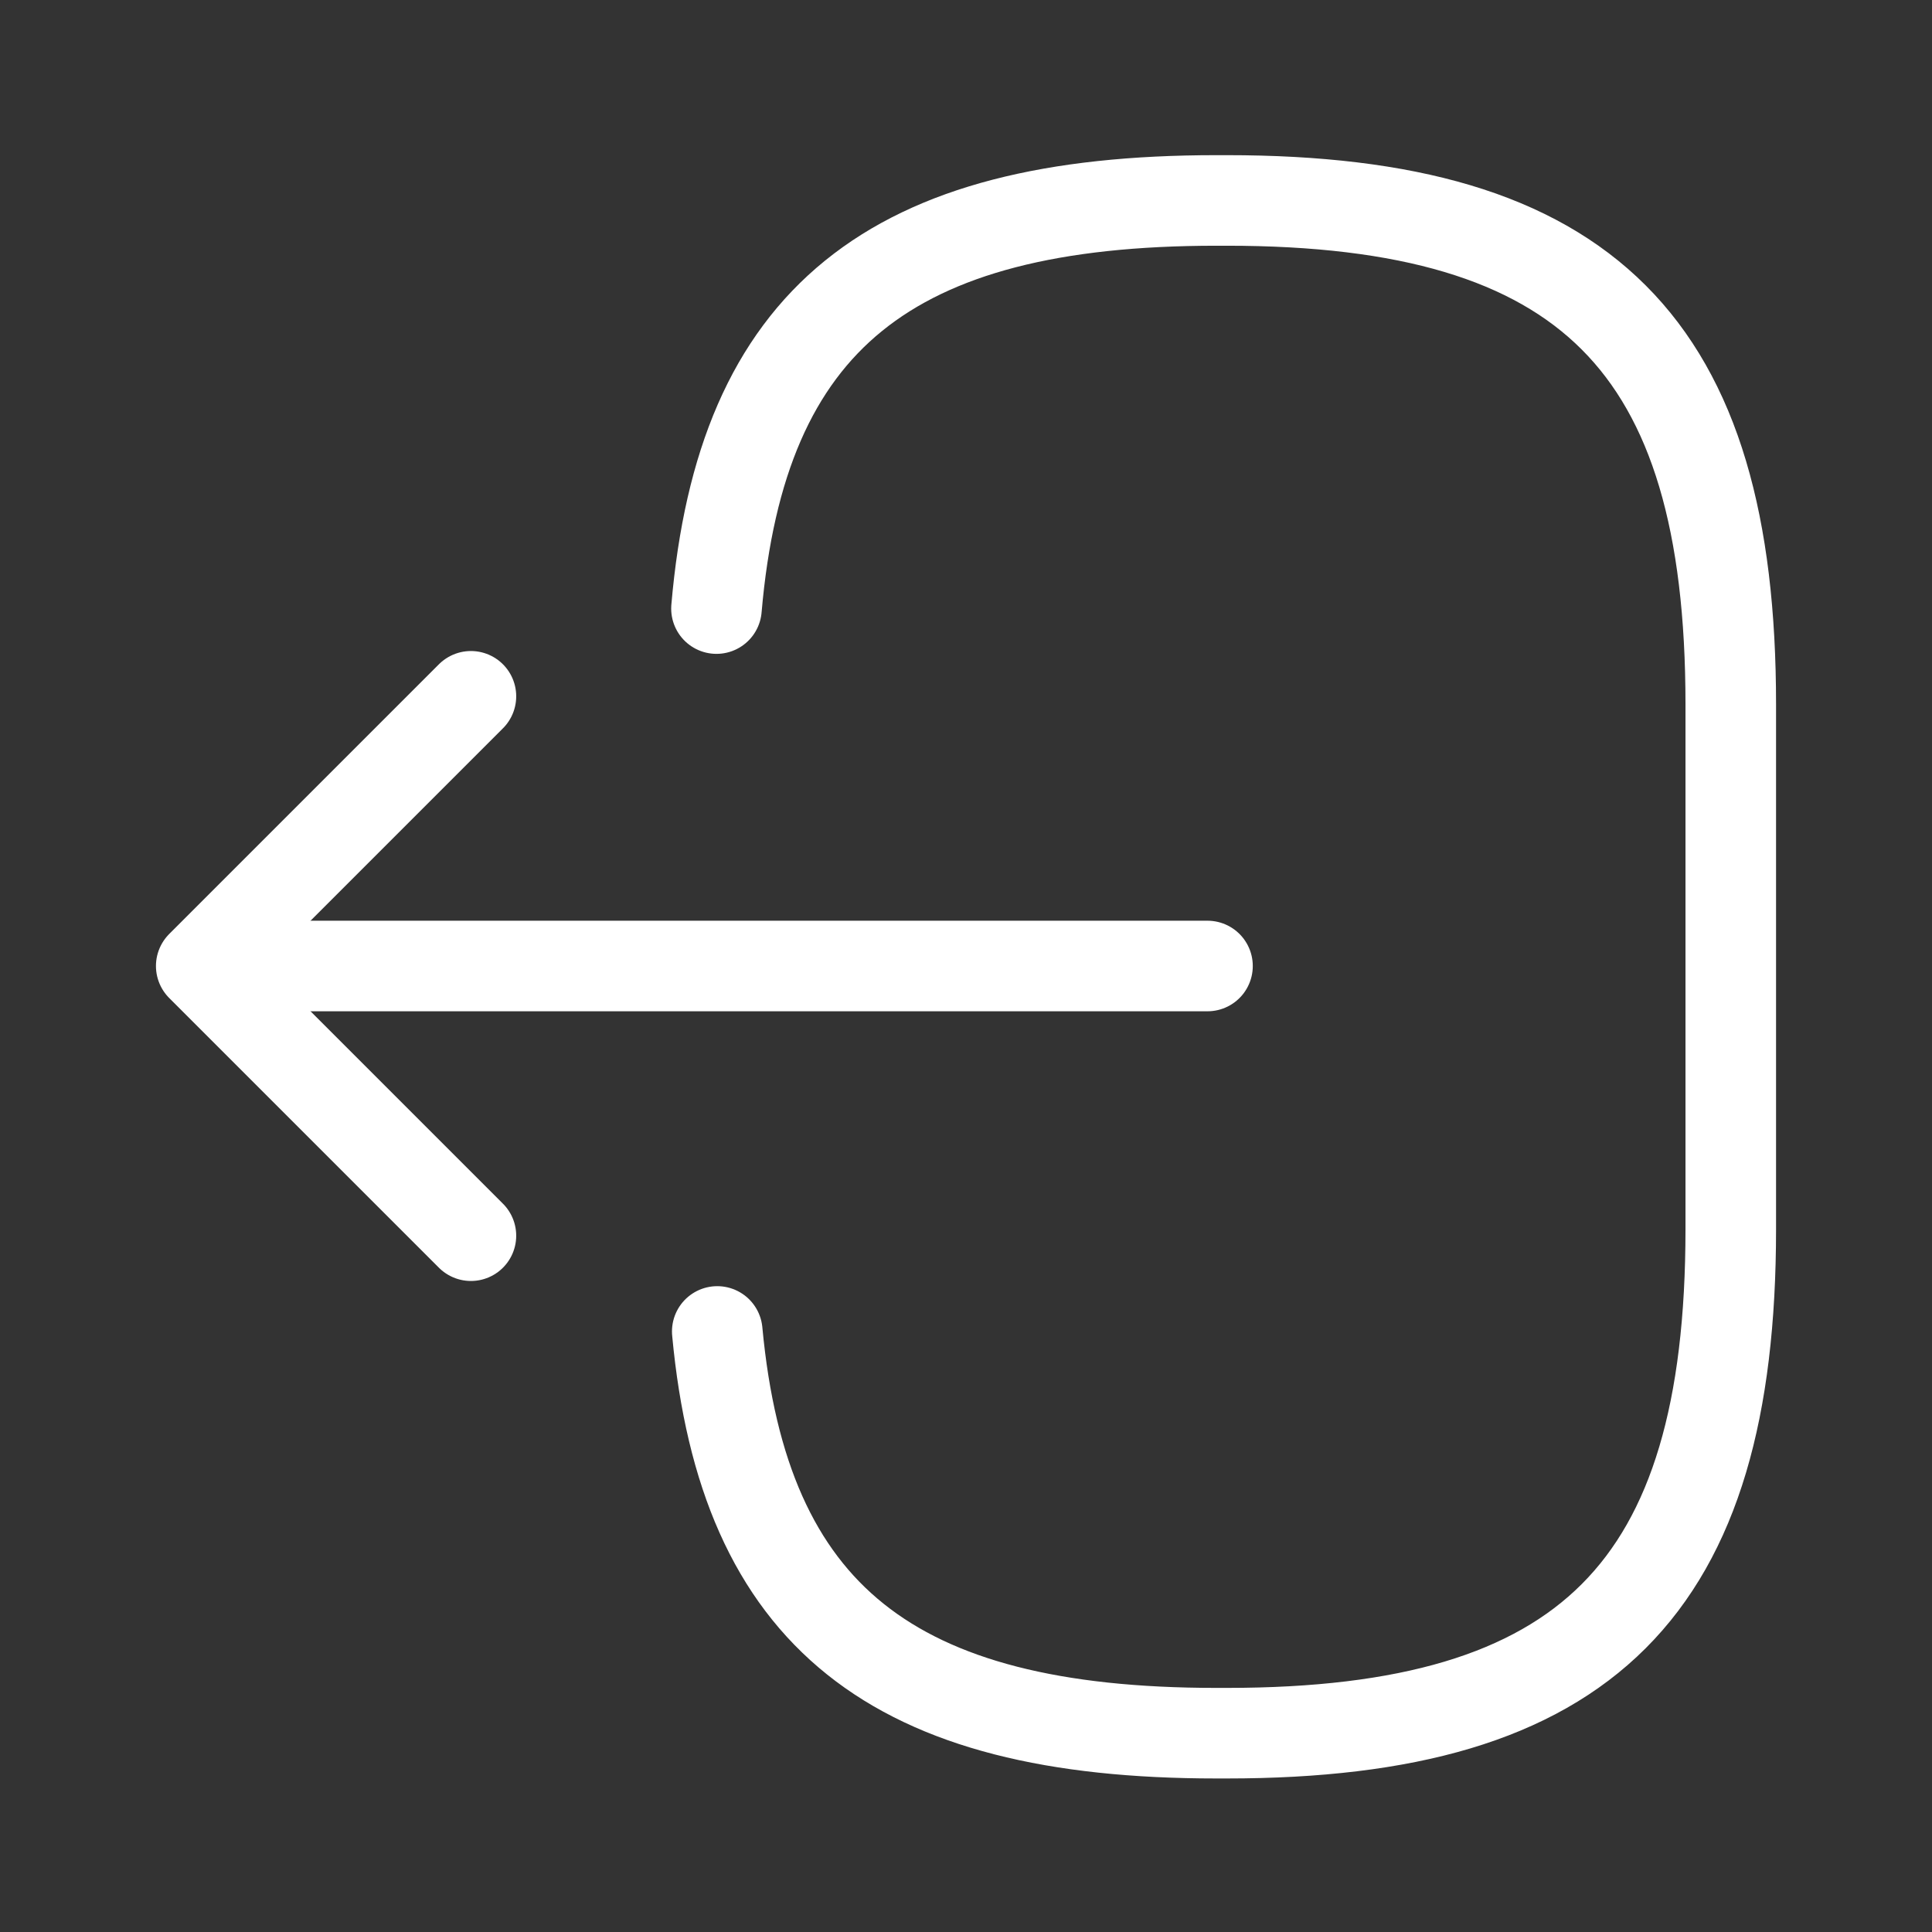 <svg width="32" height="32" viewBox="0 0 32 32" fill="none" xmlns="http://www.w3.org/2000/svg">
<rect x="0" y="0" width="32" height="32" fill="#333333" stroke="none"/>
<path d="M11.867 10.08C12.28 5.28 14.747 3.32 20.147 3.32H20.32C26.28 3.32 28.667 5.707 28.667 11.667V20.36C28.667 26.32 26.28 28.707 20.32 28.707H20.147C14.787 28.707 12.32 26.773 11.88 22.053" stroke="white" stroke-width="1.5" stroke-linecap="round" stroke-linejoin="round"/>
<path d="M20 16H4.827" stroke="white" stroke-width="1.5" stroke-linecap="round" stroke-linejoin="round"/>
<path d="M7.8 11.533L3.333 16L7.8 20.467" stroke="white" stroke-width="1.5" stroke-linecap="round" stroke-linejoin="round"/>
</svg>
